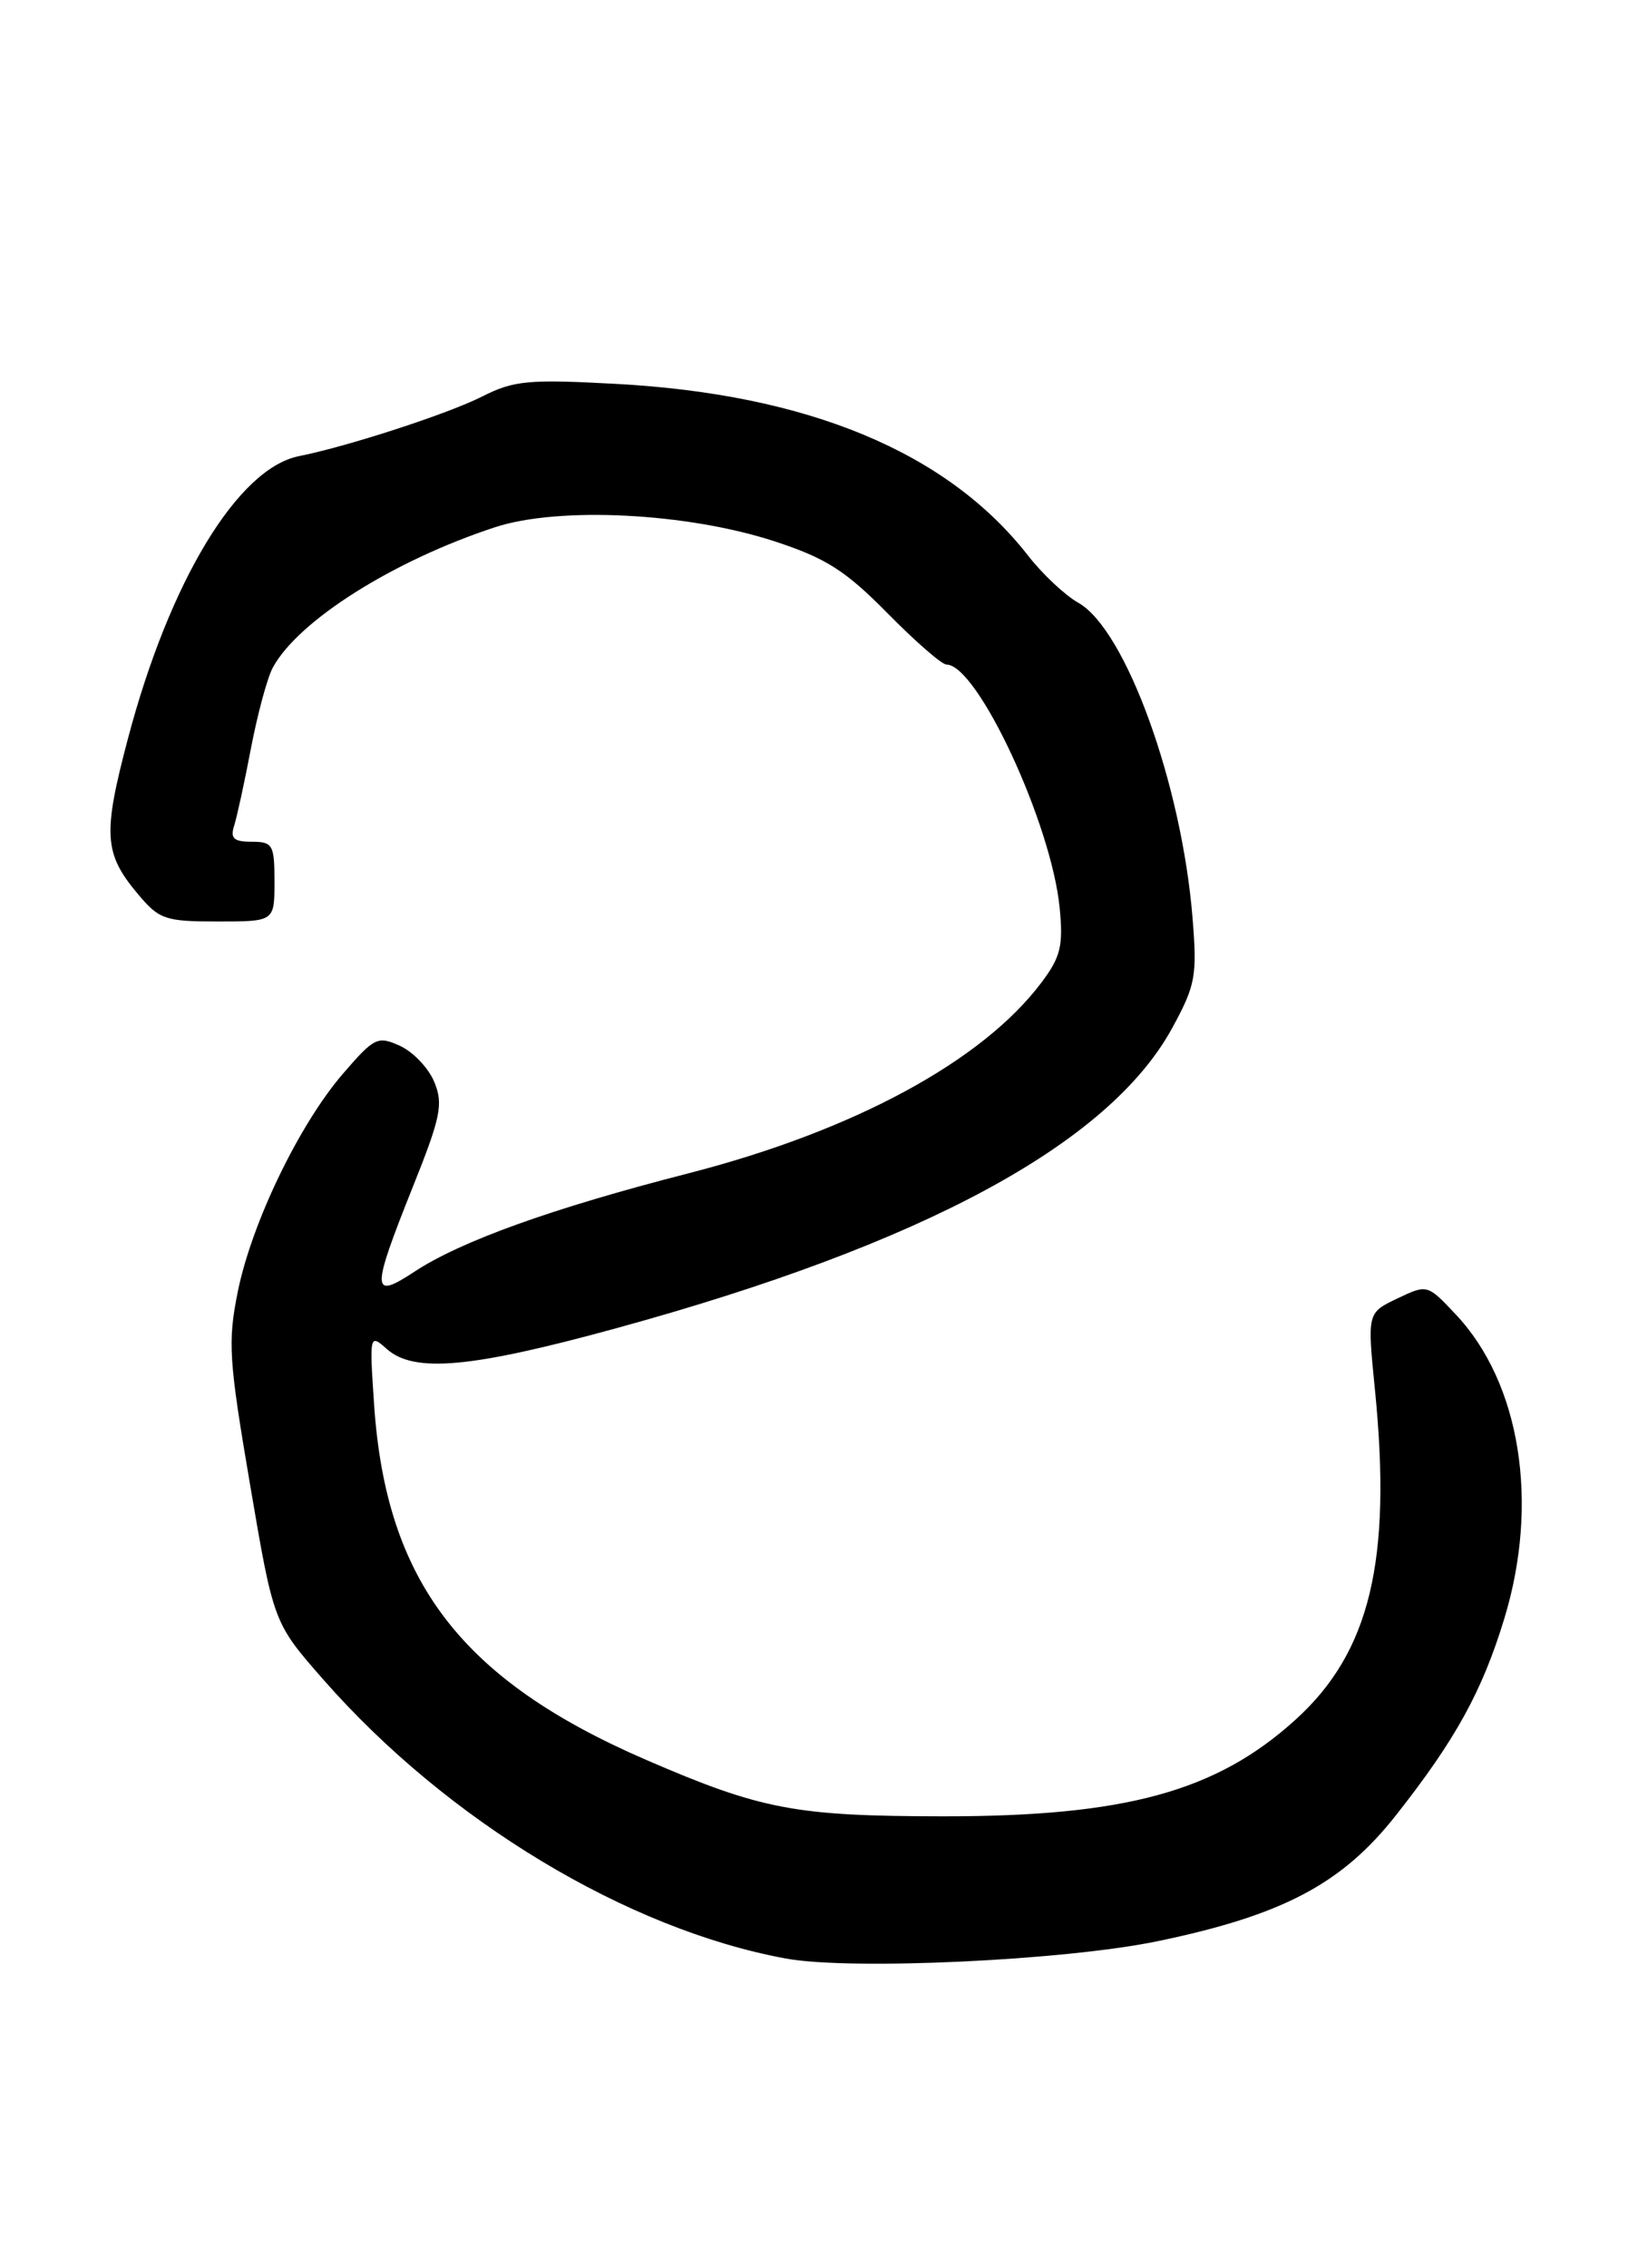 <?xml version="1.0" encoding="UTF-8" standalone="no"?>
<!DOCTYPE svg PUBLIC "-//W3C//DTD SVG 1.1//EN" "http://www.w3.org/Graphics/SVG/1.1/DTD/svg11.dtd" >
<svg xmlns="http://www.w3.org/2000/svg" xmlns:xlink="http://www.w3.org/1999/xlink" version="1.1" viewBox="0 0 185 256">
 <g >
 <path fill="currentColor"
d=" M 130.81 219.07 C 144.88 216.14 151.55 212.62 157.64 204.90 C 164.38 196.36 167.41 190.87 169.91 182.64 C 173.88 169.60 171.72 156.08 164.41 148.34 C 161.21 144.94 161.20 144.94 157.81 146.55 C 154.42 148.17 154.42 148.17 155.29 156.84 C 157.22 176.17 154.73 186.49 146.28 194.12 C 137.35 202.20 127.08 205.00 106.54 204.99 C 89.83 204.97 85.98 204.24 73.00 198.63 C 52.11 189.60 43.60 178.49 42.25 158.50 C 41.72 150.60 41.74 150.52 43.69 152.25 C 46.77 154.98 53.19 154.40 69.58 149.91 C 104.29 140.41 125.29 129.06 132.41 115.99 C 135.03 111.18 135.22 110.13 134.69 103.62 C 133.48 88.53 127.14 71.05 121.79 68.03 C 120.29 67.19 117.73 64.79 116.10 62.69 C 106.99 51.02 91.25 44.48 69.48 43.32 C 59.70 42.79 58.01 42.95 54.48 44.74 C 50.61 46.70 39.29 50.38 33.77 51.48 C 26.86 52.86 19.15 65.59 14.45 83.36 C 11.59 94.16 11.73 96.34 15.59 100.92 C 17.98 103.77 18.66 104.00 24.59 104.00 C 31.00 104.00 31.00 104.00 31.00 99.50 C 31.00 95.34 30.81 95.00 28.43 95.00 C 26.38 95.00 25.98 94.62 26.46 93.14 C 26.78 92.11 27.64 88.17 28.36 84.37 C 29.09 80.58 30.18 76.53 30.80 75.37 C 33.63 70.08 44.41 63.27 55.92 59.50 C 63.14 57.14 77.62 57.87 87.50 61.10 C 93.30 63.00 95.48 64.39 100.23 69.20 C 103.37 72.39 106.37 75.00 106.89 75.00 C 110.39 75.00 118.75 92.94 119.68 102.46 C 120.10 106.75 119.79 108.01 117.63 110.88 C 110.96 119.77 96.38 127.64 77.76 132.42 C 62.32 136.38 52.02 140.08 46.75 143.56 C 41.93 146.73 41.92 145.72 46.61 133.99 C 49.79 126.06 50.08 124.61 49.05 122.11 C 48.40 120.54 46.66 118.71 45.18 118.04 C 42.66 116.89 42.28 117.07 38.75 121.16 C 33.80 126.89 28.44 137.99 26.86 145.76 C 25.71 151.45 25.84 153.46 28.25 167.60 C 30.90 183.16 30.90 183.16 36.53 189.57 C 50.51 205.50 70.84 217.75 88.76 221.04 C 96.13 222.39 120.30 221.26 130.81 219.07 Z "/>
</g>
</svg>